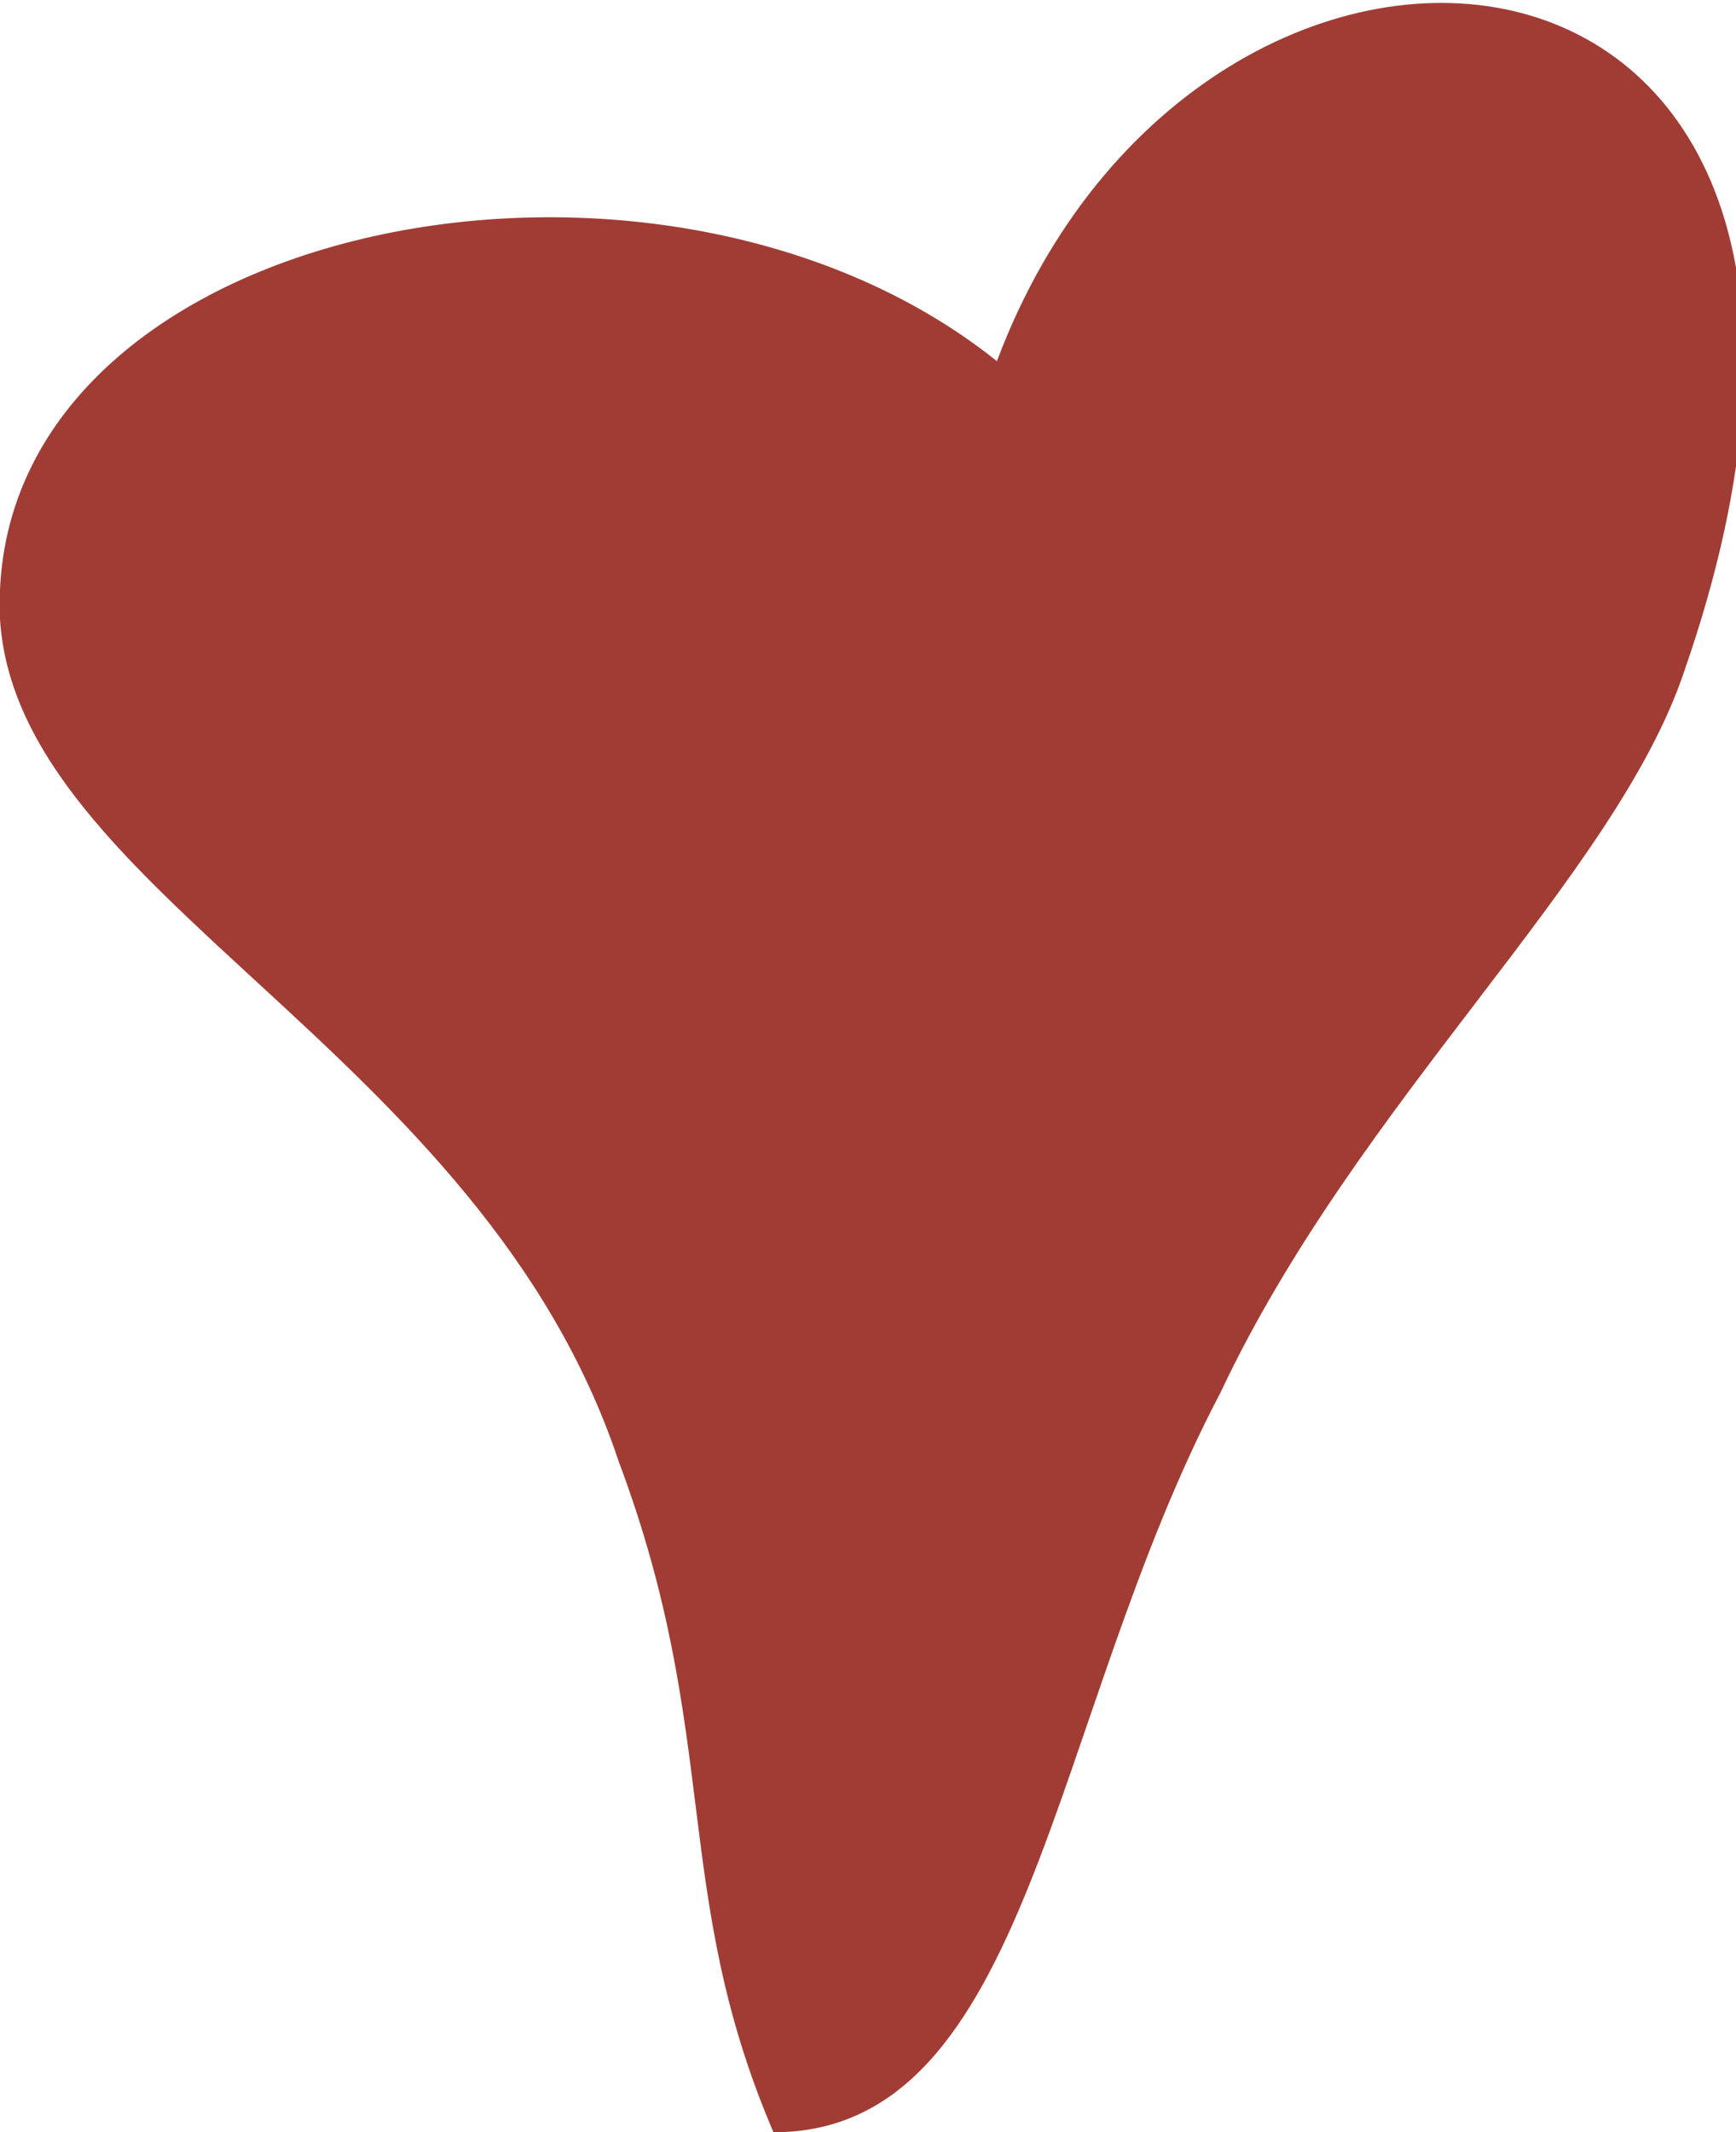 <?xml version="1.0" encoding="UTF-8"?>
<!DOCTYPE svg PUBLIC "-//W3C//DTD SVG 1.1//EN" "http://www.w3.org/Graphics/SVG/1.1/DTD/svg11.dtd">
<!-- Creator: CorelDRAW X8 -->
<svg xmlns="http://www.w3.org/2000/svg" xml:space="preserve" width="0.518in" height="0.636in" version="1.1" style="shape-rendering:geometricPrecision; text-rendering:geometricPrecision; image-rendering:optimizeQuality; fill-rule:evenodd; clip-rule:evenodd"
viewBox="0 0 101 124"
 xmlns:xlink="http://www.w3.org/1999/xlink">
 <defs>
  <style type="text/css">
   <![CDATA[
    .fil0 {fill:#A13C35}
   ]]>
  </style>
 </defs>
 <g id="Layer_x0020_1">

  <path class="fil0" d="M45 124c-6,-14 -3,-23 -9,-39 -8,-24 -35,-33 -36,-49 -1,-23 38,-31 58,-15 12,-32 56,-28 40,18 -4,12 -19,25 -27,42 -10,19 -11,43 -26,43z"/>
 </g>
</svg>
